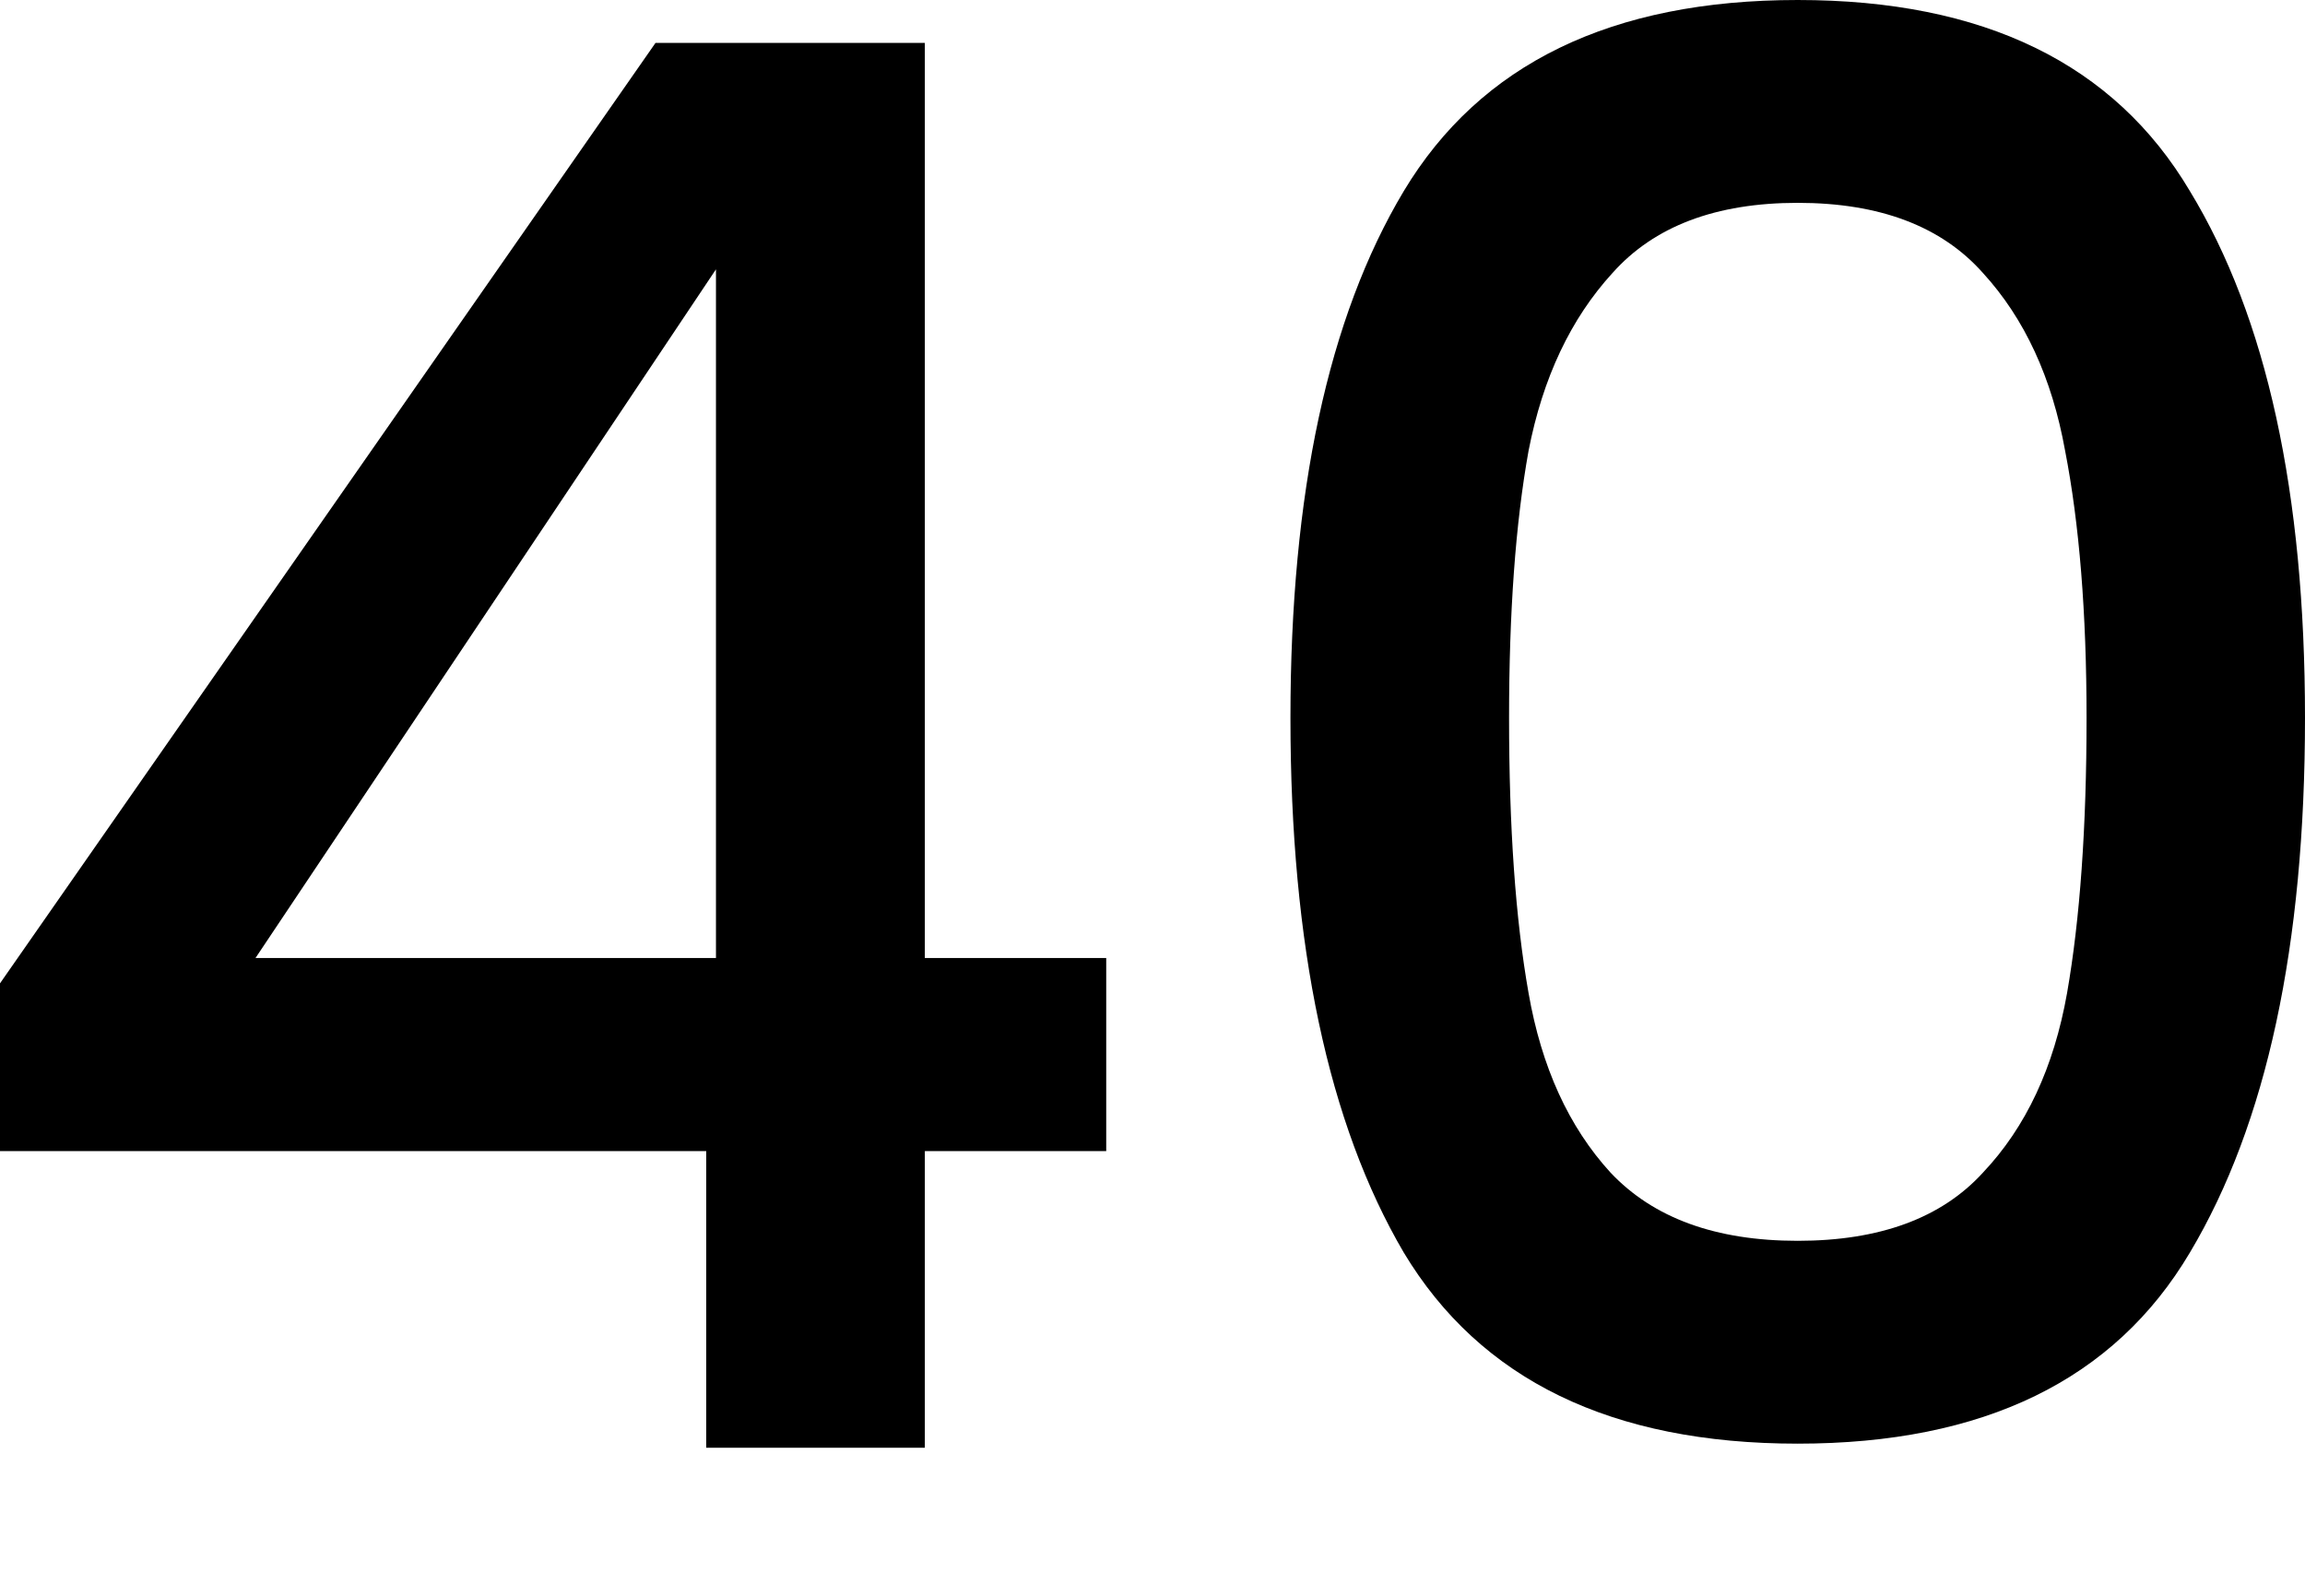 <svg width="13" height="9" viewBox="0 0 13 9" fill="none" xmlns="http://www.w3.org/2000/svg">
<path d="M7.278 4.049C7.278 2.78 7.491 1.79 7.917 1.078C8.349 0.359 9.09 0 10.139 0C11.188 0 11.925 0.359 12.351 1.078C12.784 1.79 13 2.78 13 4.049C13 5.333 12.784 6.338 12.351 7.064C11.925 7.783 11.188 8.142 10.139 8.142C9.09 8.142 8.349 7.783 7.917 7.064C7.491 6.338 7.278 5.333 7.278 4.049ZM11.768 4.049C11.768 3.455 11.727 2.953 11.647 2.542C11.573 2.131 11.419 1.797 11.184 1.54C10.95 1.276 10.601 1.144 10.139 1.144C9.677 1.144 9.329 1.276 9.094 1.54C8.859 1.797 8.701 2.131 8.621 2.542C8.547 2.953 8.511 3.455 8.511 4.049C8.511 4.665 8.547 5.183 8.621 5.601C8.694 6.019 8.848 6.356 9.083 6.613C9.325 6.87 9.677 6.998 10.139 6.998C10.601 6.998 10.95 6.87 11.184 6.613C11.427 6.356 11.584 6.019 11.658 5.601C11.731 5.183 11.768 4.665 11.768 4.049Z" fill="black"/>
<path d="M0 6.492V5.546L3.697 0.242H5.216V5.403H6.239V6.492H5.216V8.165H3.983V6.492H0ZM4.038 1.519L1.441 5.403H4.038V1.519Z" fill="black"/>
</svg>
